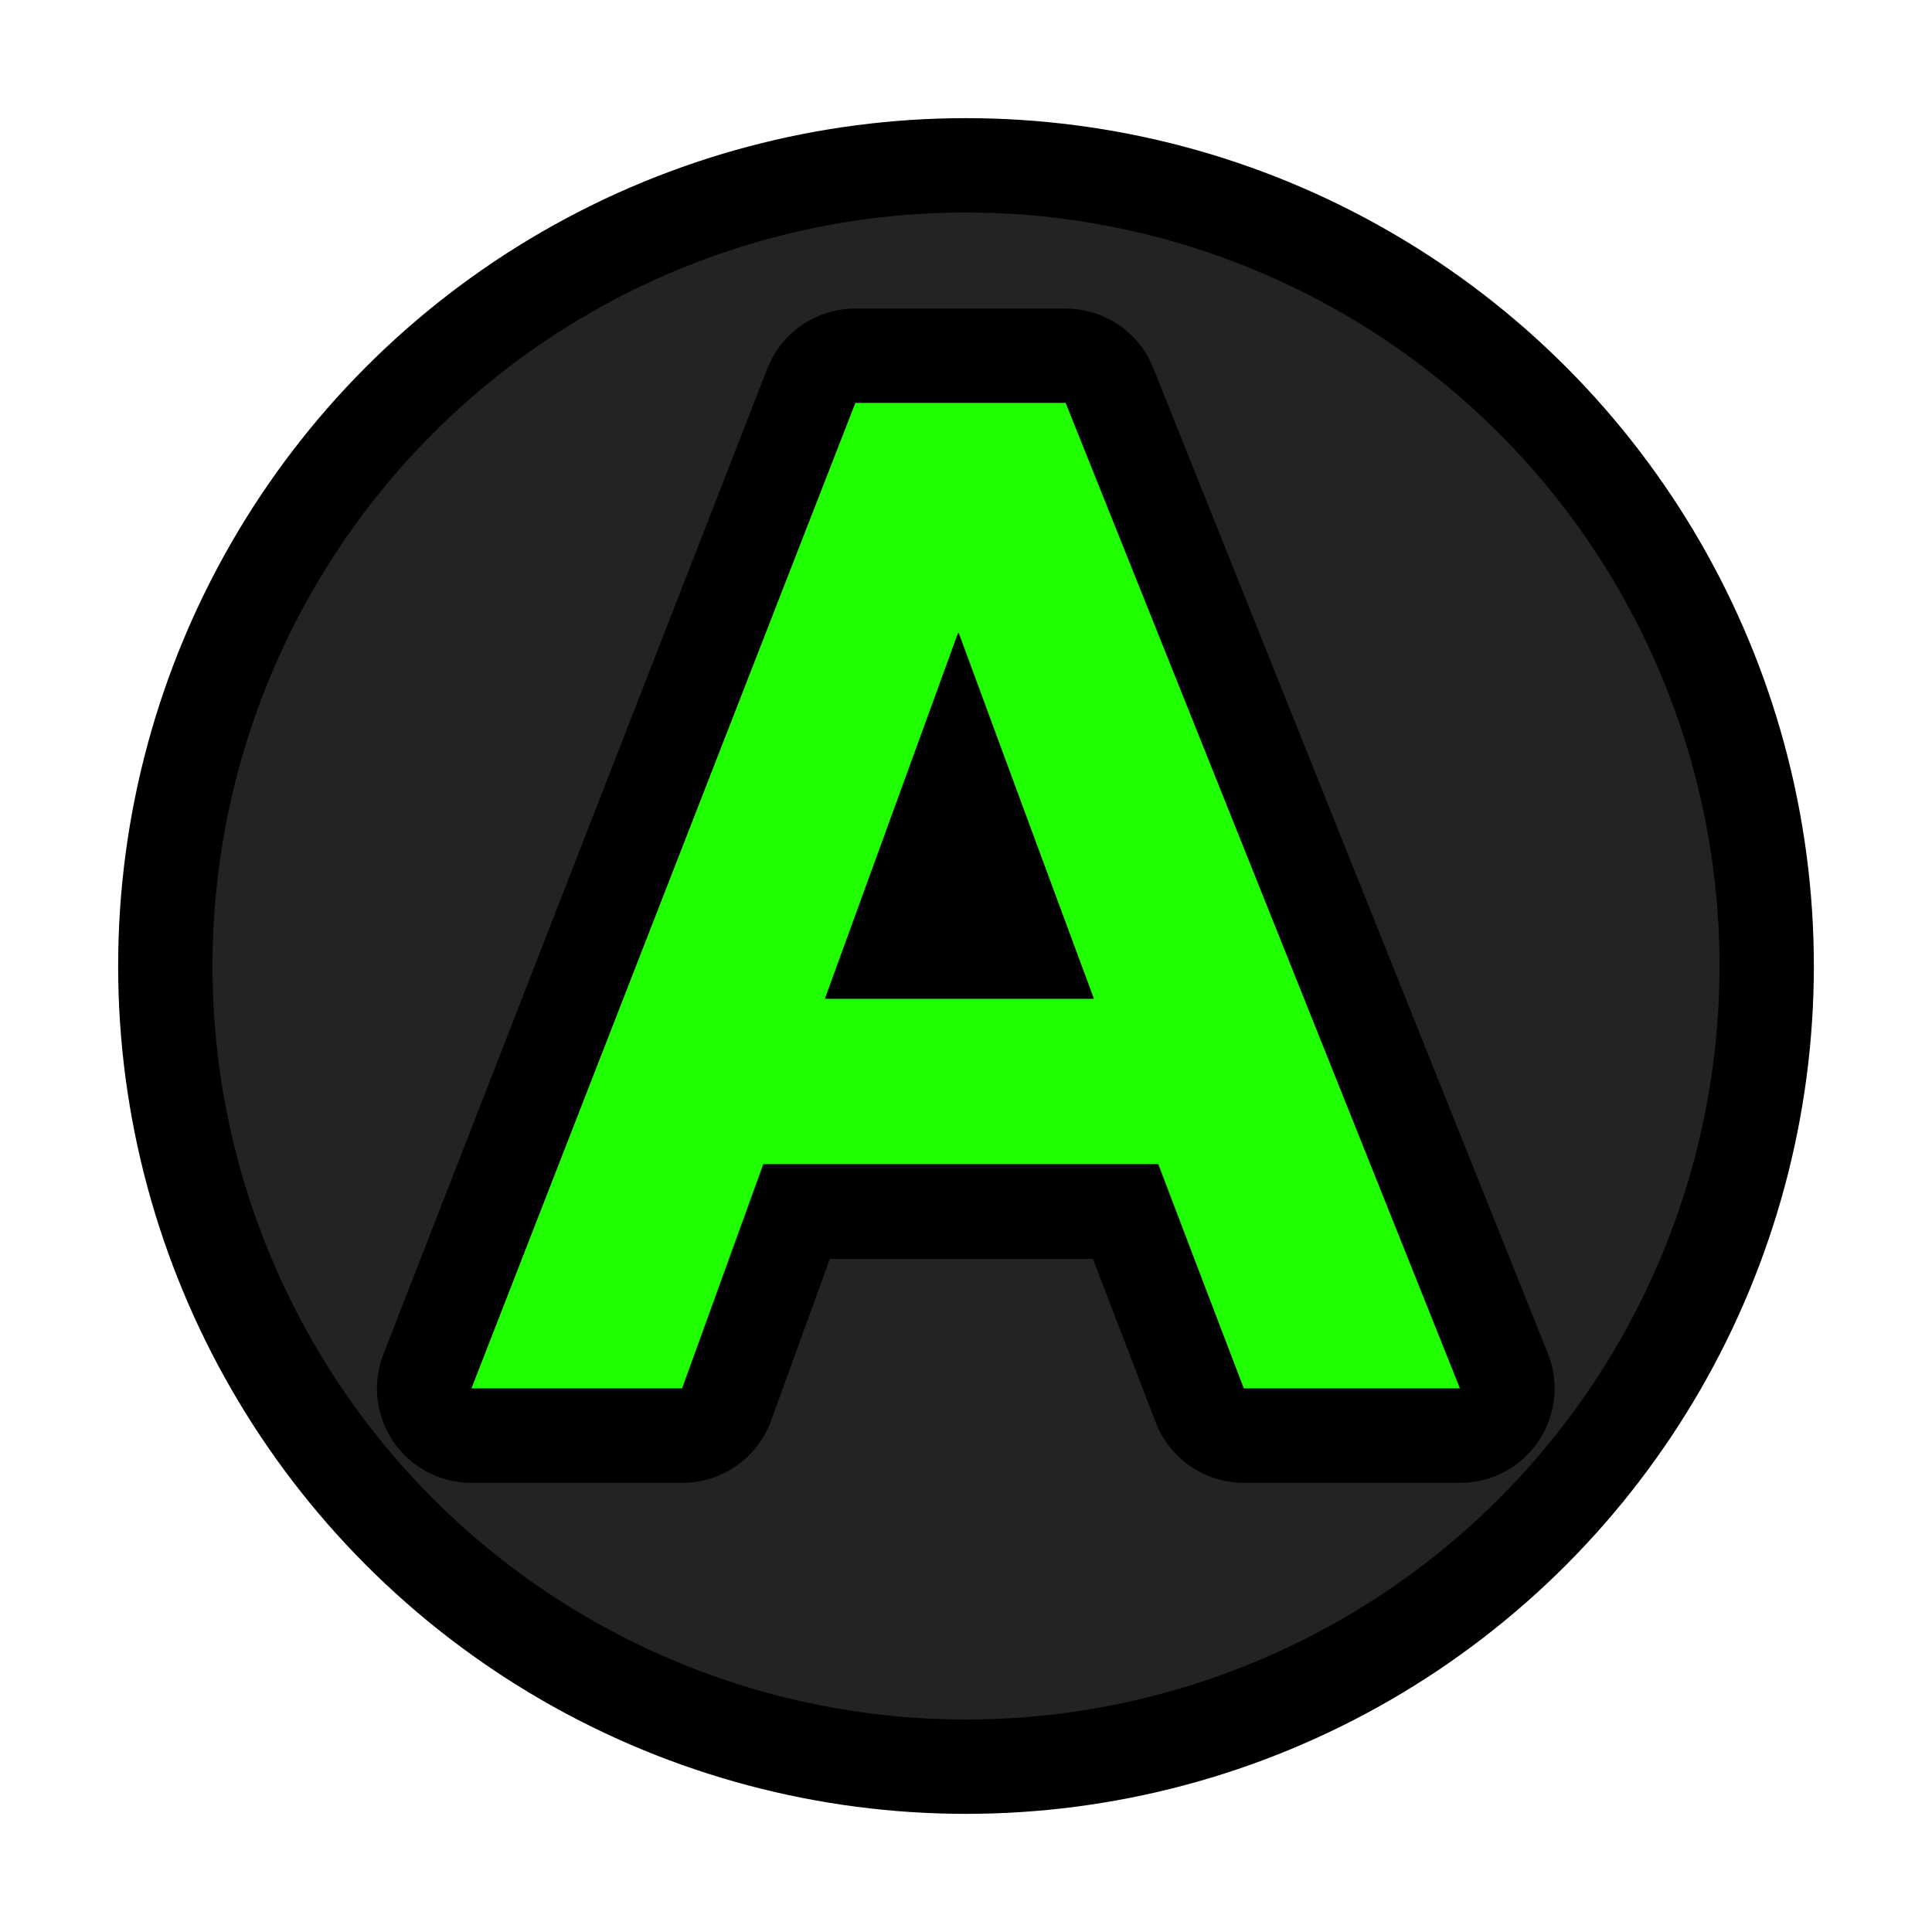 <?xml version="1.0" encoding="UTF-8" standalone="no"?><!DOCTYPE svg PUBLIC "-//W3C//DTD SVG 1.1//EN" "http://www.w3.org/Graphics/SVG/1.1/DTD/svg11.dtd"><svg width="100%" height="100%" viewBox="0 0 1024 1024" version="1.1" xmlns="http://www.w3.org/2000/svg" xmlns:xlink="http://www.w3.org/1999/xlink" xml:space="preserve" xmlns:serif="http://www.serif.com/" style="fill-rule:evenodd;clip-rule:evenodd;stroke-linecap:round;stroke-linejoin:round;stroke-miterlimit:1.5;"><g id="XBButtons"><circle id="A" cx="512" cy="512" r="424.381" style="fill:#232323;"/><clipPath id="_clip1"><circle id="A1" serif:id="A" cx="512" cy="512" r="424.381"/></clipPath><g clip-path="url(#_clip1)"><g transform="matrix(1.8,0,0,1.8,-564.781,-463.717)"><g transform="matrix(405.435,0,0,405.435,452.543,666.472)"><path d="M0.718,-0l-0.157,-0l-0.062,-0.163l-0.287,0l-0.059,0.163l-0.153,-0l0.279,-0.716l0.153,0l0.286,0.716Zm-0.266,-0.283l-0.098,-0.266l-0.097,0.266l0.195,-0Z" style="fill:#20ff00;fill-rule:nonzero;"/></g><path d="M743.752,694.247l-63.745,0c-11.495,0 -21.802,-7.08 -25.926,-17.809c0,-0 -18.494,-48.114 -18.494,-48.114l-77.469,0l-17.308,47.634c-3.99,10.98 -14.423,18.289 -26.105,18.289l-62.162,0c-9.171,0 -17.752,-4.528 -22.928,-12.099c-5.177,-7.571 -6.281,-17.21 -2.953,-25.756l113.039,-290.219c4.156,-10.669 14.432,-17.694 25.881,-17.694l61.964,-0c11.353,-0 21.564,6.91 25.784,17.45l116.207,290.219c3.426,8.558 2.384,18.258 -2.783,25.892c-5.166,7.634 -13.784,12.207 -23.002,12.207Zm0,-27.775l-116.206,-290.219l-61.964,0l-113.039,290.219l62.162,0l23.954,-65.922l116.008,-0l25.34,65.922l63.745,0Zm-107.892,-114.82l-79.186,-0l39.197,-107.694l39.989,107.694Z"/></g></g><circle id="A2" serif:id="A" cx="512" cy="512" r="424.381" style="fill:none;stroke:#000;stroke-width:50px;"/></g></svg>